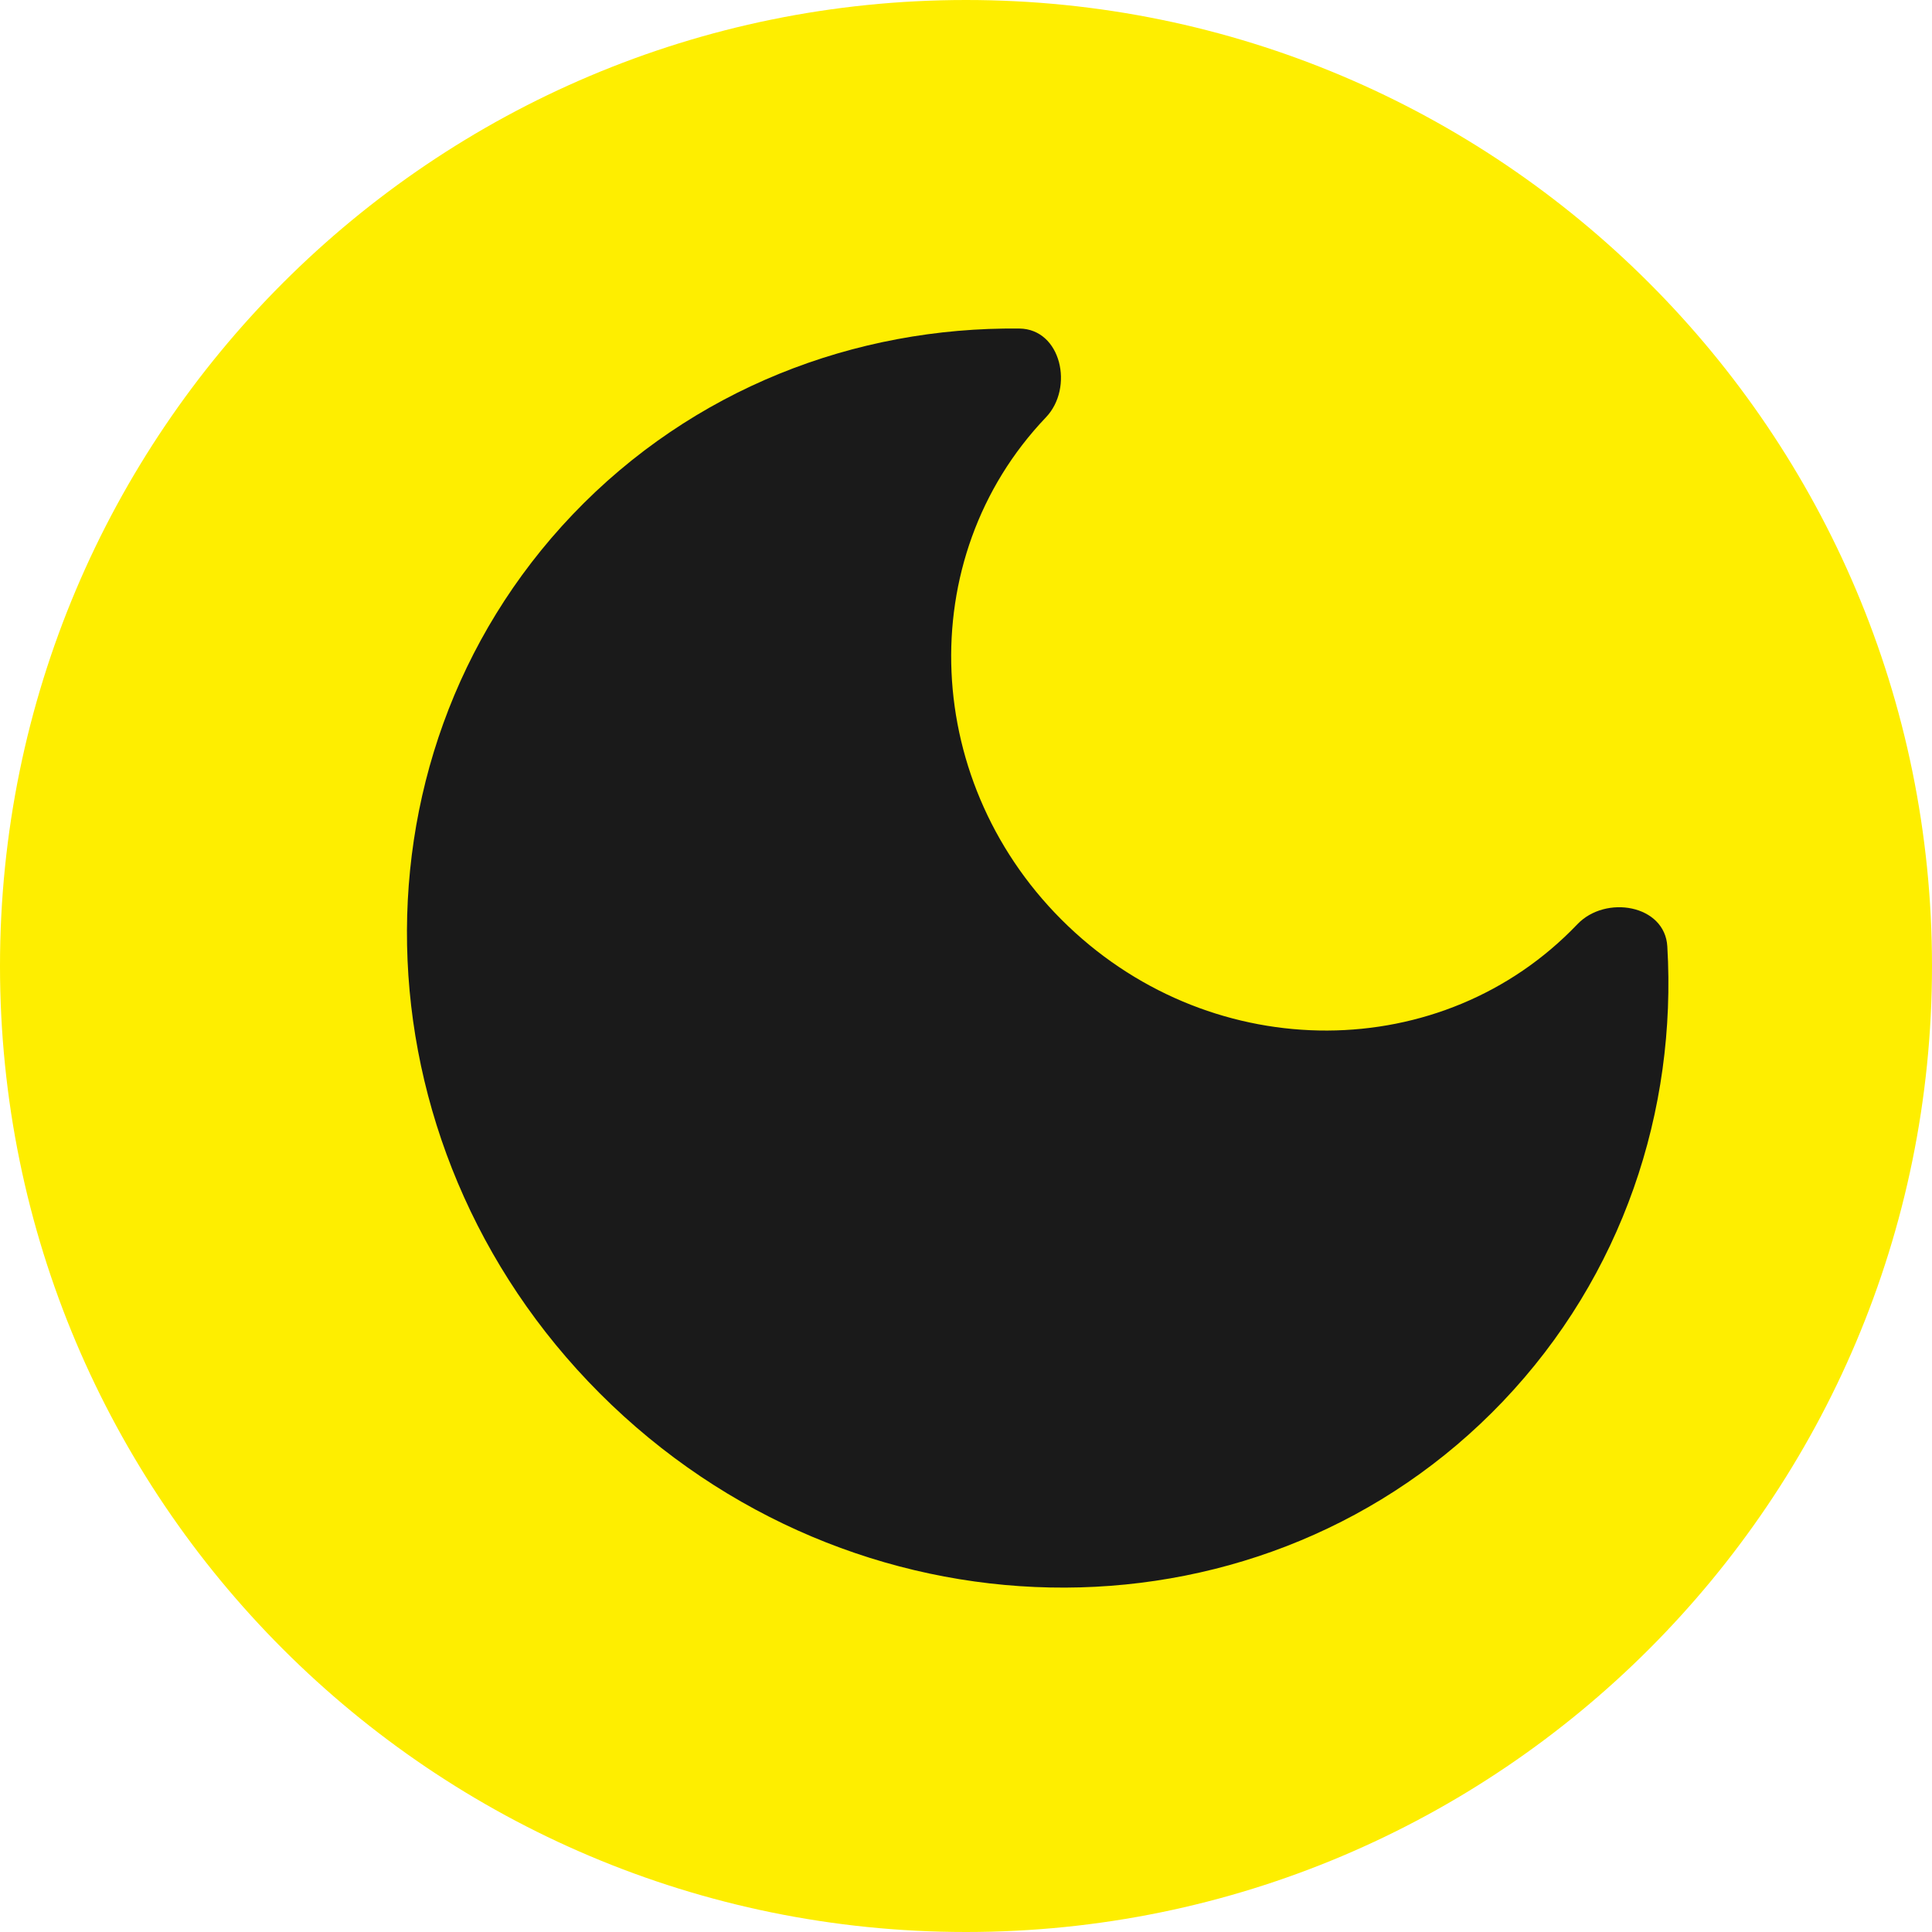 <svg width="18" height="18" viewBox="0 0 18 18" fill="none" xmlns="http://www.w3.org/2000/svg">
<path d="M0 9C0 4.029 4.029 0 9 0C13.971 0 18 4.029 18 9C18 13.971 13.971 18 9 18C4.029 18 0 13.971 0 9Z" fill="#FEEE00"/>
<path fill-rule="evenodd" clip-rule="evenodd" d="M9.744 3.889C10.008 3.613 9.887 3.065 9.497 3.061C7.965 3.045 6.452 3.623 5.335 4.794C3.143 7.094 3.305 10.807 5.698 13.089C8.091 15.371 11.808 15.357 14.001 13.058C15.118 11.886 15.624 10.347 15.534 8.818C15.512 8.429 14.959 8.335 14.696 8.611C13.443 9.924 11.319 9.933 9.952 8.629C8.584 7.325 8.491 5.203 9.744 3.889Z" fill="#1A1A1A"/>
</svg>
